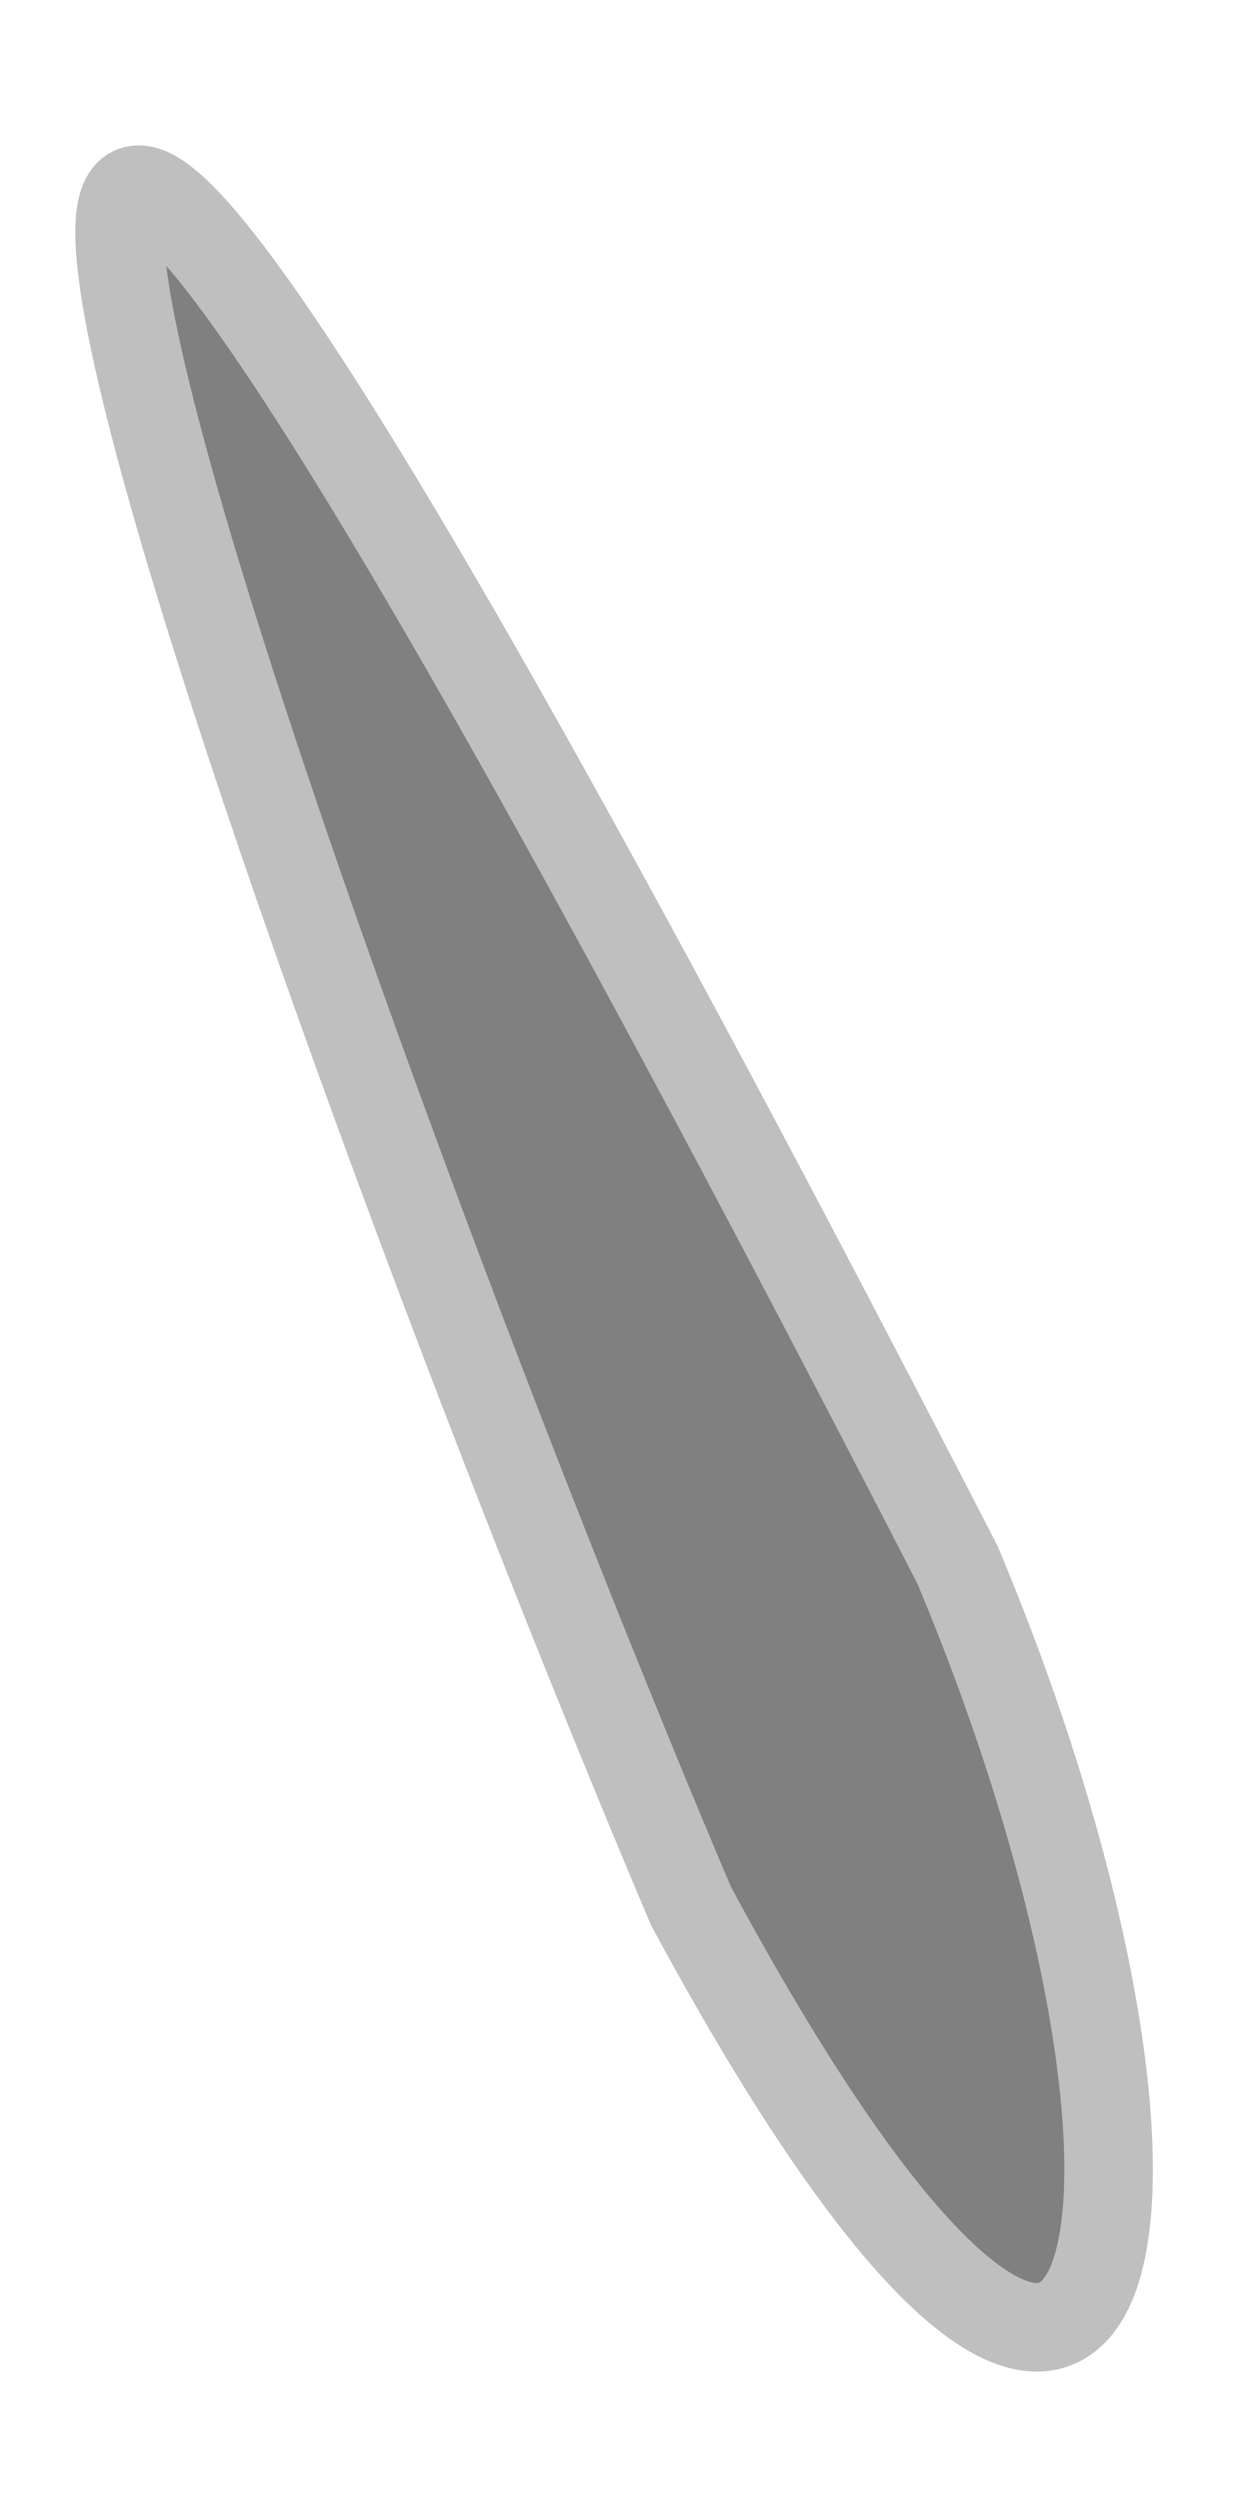 <?xml version="1.0" encoding="UTF-8" standalone="no"?>
<!-- Created with Inkscape (http://www.inkscape.org/) -->

<svg
   xmlns:dc="http://purl.org/dc/elements/1.1/"
   xmlns:cc="http://creativecommons.org/ns#"
   xmlns:rdf="http://www.w3.org/1999/02/22-rdf-syntax-ns#"
   xmlns:svg="http://www.w3.org/2000/svg"
   xmlns="http://www.w3.org/2000/svg"
   xmlns:sodipodi="http://sodipodi.sourceforge.net/DTD/sodipodi-0.dtd"
   xmlns:inkscape="http://www.inkscape.org/namespaces/inkscape"
   width="16"
   height="32"
   viewBox="0 0 16 32"
   id="svg2"
   version="1.1"
   inkscape:version="0.91 r13725"
   sodipodi:docname="pluvo.svg"
   inkscape:export-filename="/home/hsn6/k2/Belajxoj/pluvo.png"
   inkscape:export-xdpi="90"
   inkscape:export-ydpi="90">
  <defs
     id="defs4" />
  <sodipodi:namedview
     id="base"
     pagecolor="#ffffff"
     bordercolor="#666666"
     borderopacity="1.0"
     inkscape:pageopacity="0.0"
     inkscape:pageshadow="2"
     inkscape:zoom="11.2"
     inkscape:cx="12.974809"
     inkscape:cy="13.218399"
     inkscape:document-units="px"
     inkscape:current-layer="layer1"
     showgrid="false"
     units="px"
     inkscape:window-width="1024"
     inkscape:window-height="744"
     inkscape:window-x="0"
     inkscape:window-y="24"
     inkscape:window-maximized="1" />
  <g
     inkscape:label="Tavolo 1"
     inkscape:groupmode="layer"
     id="layer1"
     transform="translate(0,-1020.362)">
    <path
       style="fill:#808080;fill-rule:evenodd;stroke:#bfbfbf;stroke-width:1.133px;stroke-linecap:butt;stroke-linejoin:miter;stroke-opacity:1"
       d="m 8.843,1044.756 c 5.623,10.436 6.898,3.938 3.412,-4.366 -18.376,-35.693 -8.692,-8.091 -3.412,4.366 z"
       id="path4136"
       inkscape:connector-curvature="0"
       sodipodi:nodetypes="ccc" />
  </g>
</svg>

